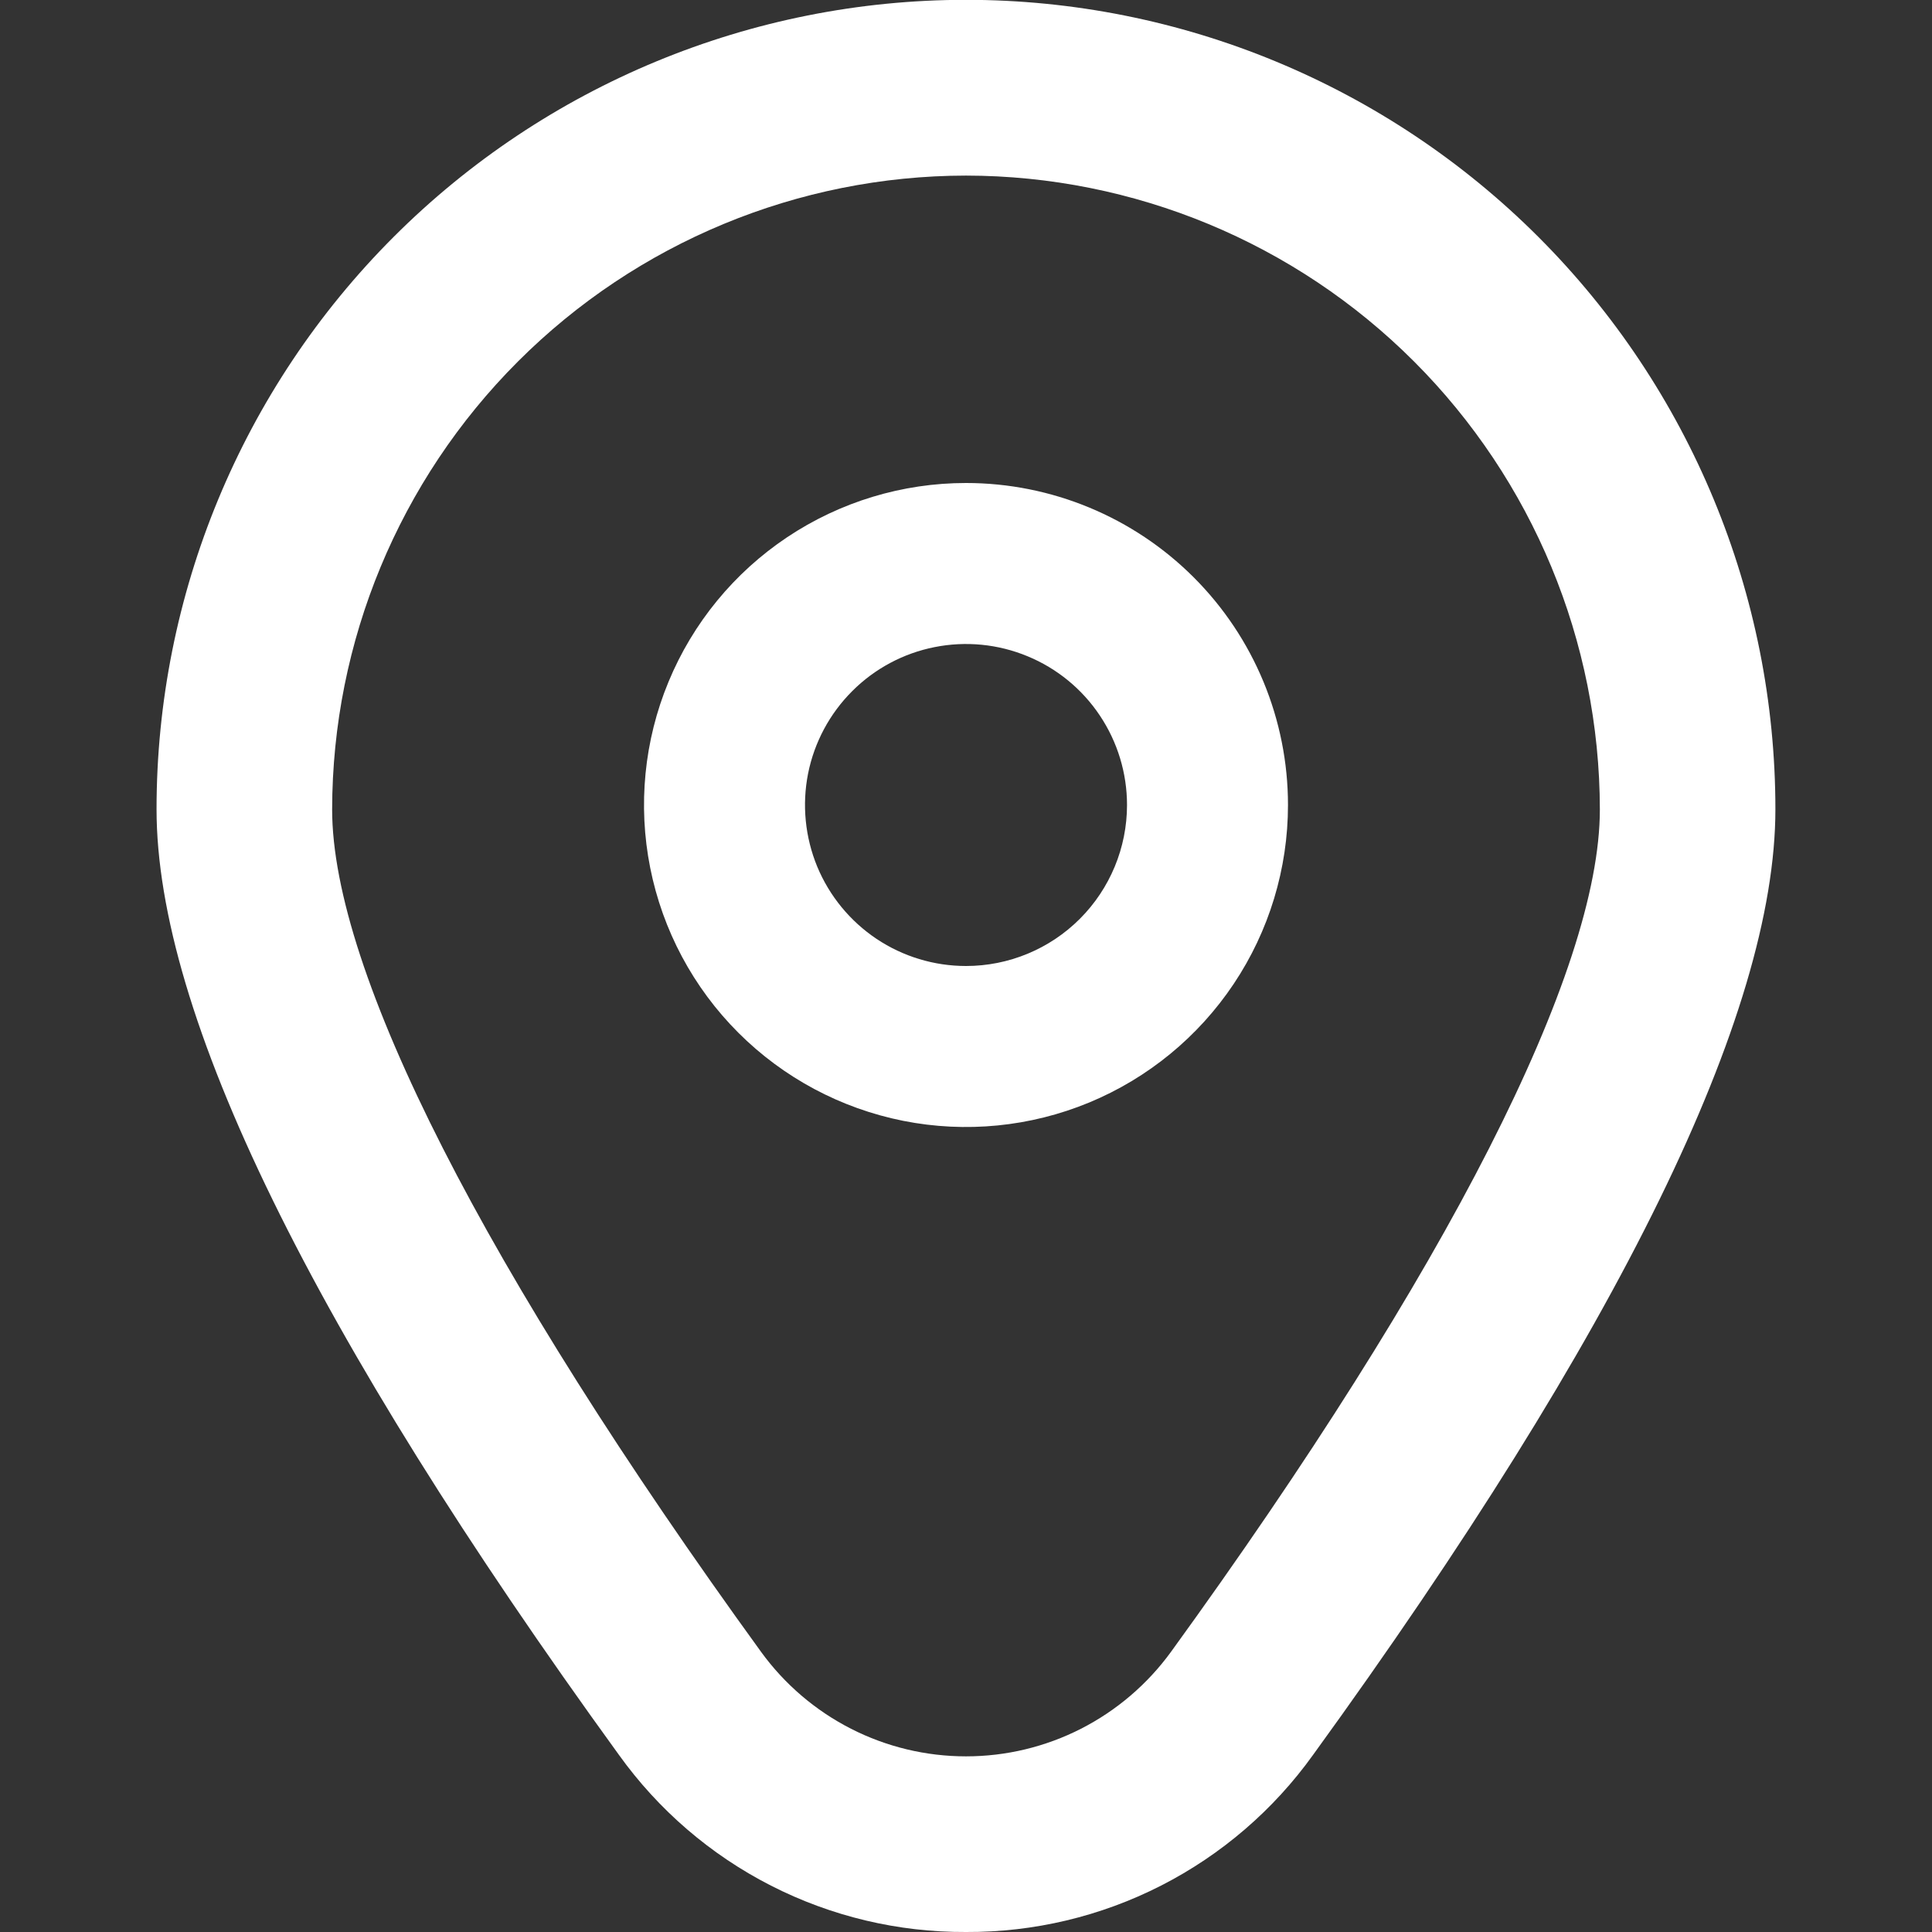 <svg width="35" height="35" viewBox="0 0 35 35" fill="none" xmlns="http://www.w3.org/2000/svg">
<rect x="0" y="0" width="35" height="35" fill="#333333" stroke="none"/>
<g clip-path="url(#clip0_336_962)">
<path d="M17.5 8.75C16.346 8.75 15.219 9.092 14.259 9.733C13.3 10.374 12.552 11.285 12.111 12.351C11.669 13.417 11.554 14.59 11.779 15.721C12.004 16.853 12.559 17.892 13.375 18.708C14.191 19.524 15.23 20.079 16.362 20.305C17.494 20.53 18.666 20.414 19.732 19.973C20.798 19.531 21.709 18.783 22.35 17.824C22.991 16.865 23.333 15.737 23.333 14.583C23.333 13.036 22.719 11.553 21.625 10.459C20.531 9.365 19.047 8.75 17.5 8.75ZM17.5 17.5C16.923 17.5 16.359 17.329 15.88 17.009C15.4 16.688 15.026 16.232 14.805 15.7C14.585 15.166 14.527 14.58 14.639 14.014C14.752 13.448 15.03 12.929 15.438 12.521C15.845 12.113 16.365 11.835 16.931 11.723C17.497 11.61 18.083 11.668 18.616 11.889C19.149 12.109 19.605 12.483 19.925 12.963C20.246 13.443 20.417 14.007 20.417 14.583C20.417 15.357 20.109 16.099 19.562 16.646C19.015 17.193 18.273 17.5 17.5 17.5Z" fill="white"/>
<path d="M17.5 35C16.272 35.006 15.06 34.718 13.967 34.16C12.873 33.602 11.929 32.79 11.213 31.792C5.655 24.125 2.836 18.362 2.836 14.661C2.836 10.772 4.381 7.042 7.131 4.292C9.881 1.542 13.611 -0.003 17.5 -0.003C21.389 -0.003 25.119 1.542 27.869 4.292C30.619 7.042 32.163 10.772 32.163 14.661C32.163 18.362 29.345 24.125 23.787 31.792C23.071 32.79 22.127 33.602 21.033 34.16C19.94 34.718 18.728 35.006 17.5 35ZM17.5 3.181C14.456 3.184 11.537 4.395 9.384 6.548C7.231 8.701 6.021 11.619 6.017 14.664C6.017 17.595 8.778 23.015 13.789 29.927C14.214 30.512 14.772 30.989 15.417 31.318C16.062 31.647 16.776 31.818 17.5 31.818C18.224 31.818 18.938 31.647 19.583 31.318C20.228 30.989 20.786 30.512 21.212 29.927C26.222 23.015 28.983 17.595 28.983 14.664C28.979 11.619 27.768 8.701 25.616 6.548C23.463 4.395 20.544 3.184 17.5 3.181Z" fill="white"/>
</g>
<defs>
<clipPath id="clip0_336_962">
<rect width="35" height="35" fill="white"/>
</clipPath>
</defs>
</svg>
